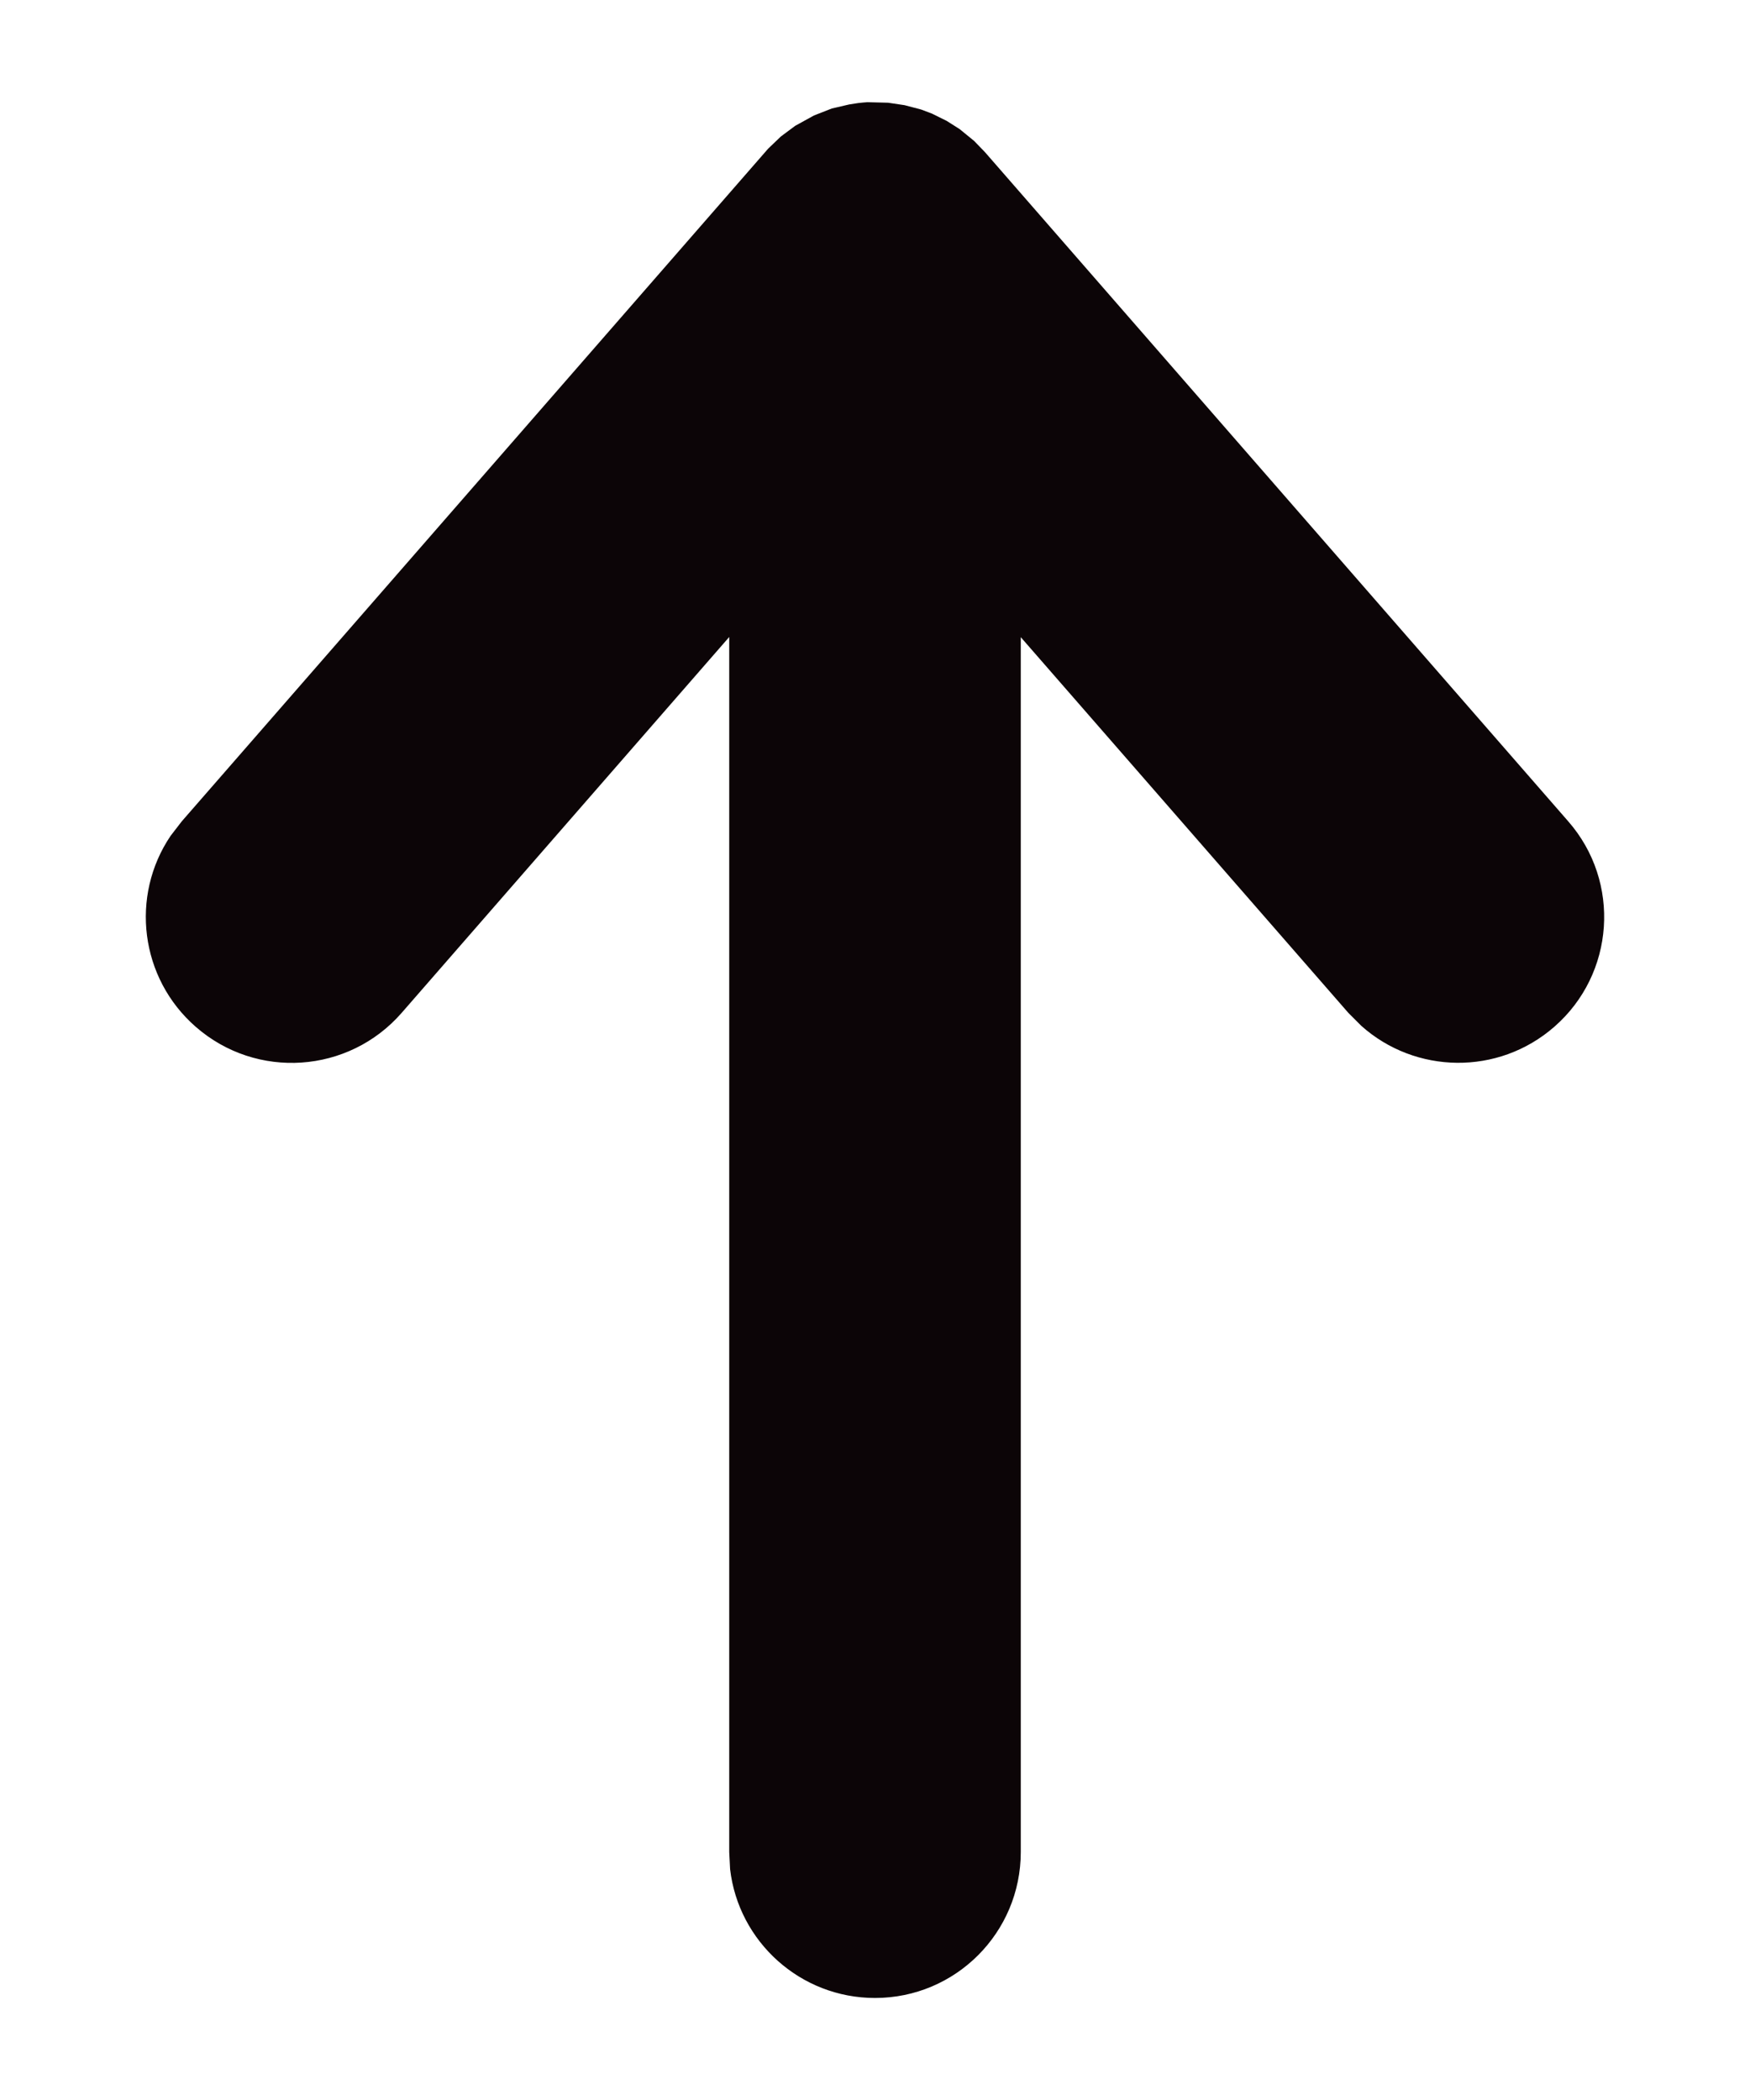 <svg width="10" height="12" viewBox="0 0 10 12" fill="none" xmlns="http://www.w3.org/2000/svg">
<path fill-rule="evenodd" clip-rule="evenodd" d="M4.956 0.584L5.075 0.587L5.169 0.601L5.264 0.626L5.325 0.649L5.41 0.691L5.484 0.738L5.566 0.805L5.628 0.869L8.961 4.693C9.264 5.039 9.228 5.566 8.881 5.868C8.561 6.147 8.088 6.138 7.779 5.862L7.705 5.788L5.833 3.641V10.583C5.833 11.044 5.46 11.417 5 11.417C4.573 11.417 4.22 11.095 4.172 10.681L4.167 10.583V3.64L2.295 5.788C1.992 6.135 1.466 6.171 1.119 5.868C0.799 5.589 0.743 5.119 0.975 4.776L1.039 4.693L4.389 0.85L4.462 0.78L4.544 0.719L4.651 0.66L4.753 0.62L4.852 0.597L4.903 0.589C4.922 0.587 4.939 0.585 4.956 0.584Z" fill="#0C0507"/>
</svg>
